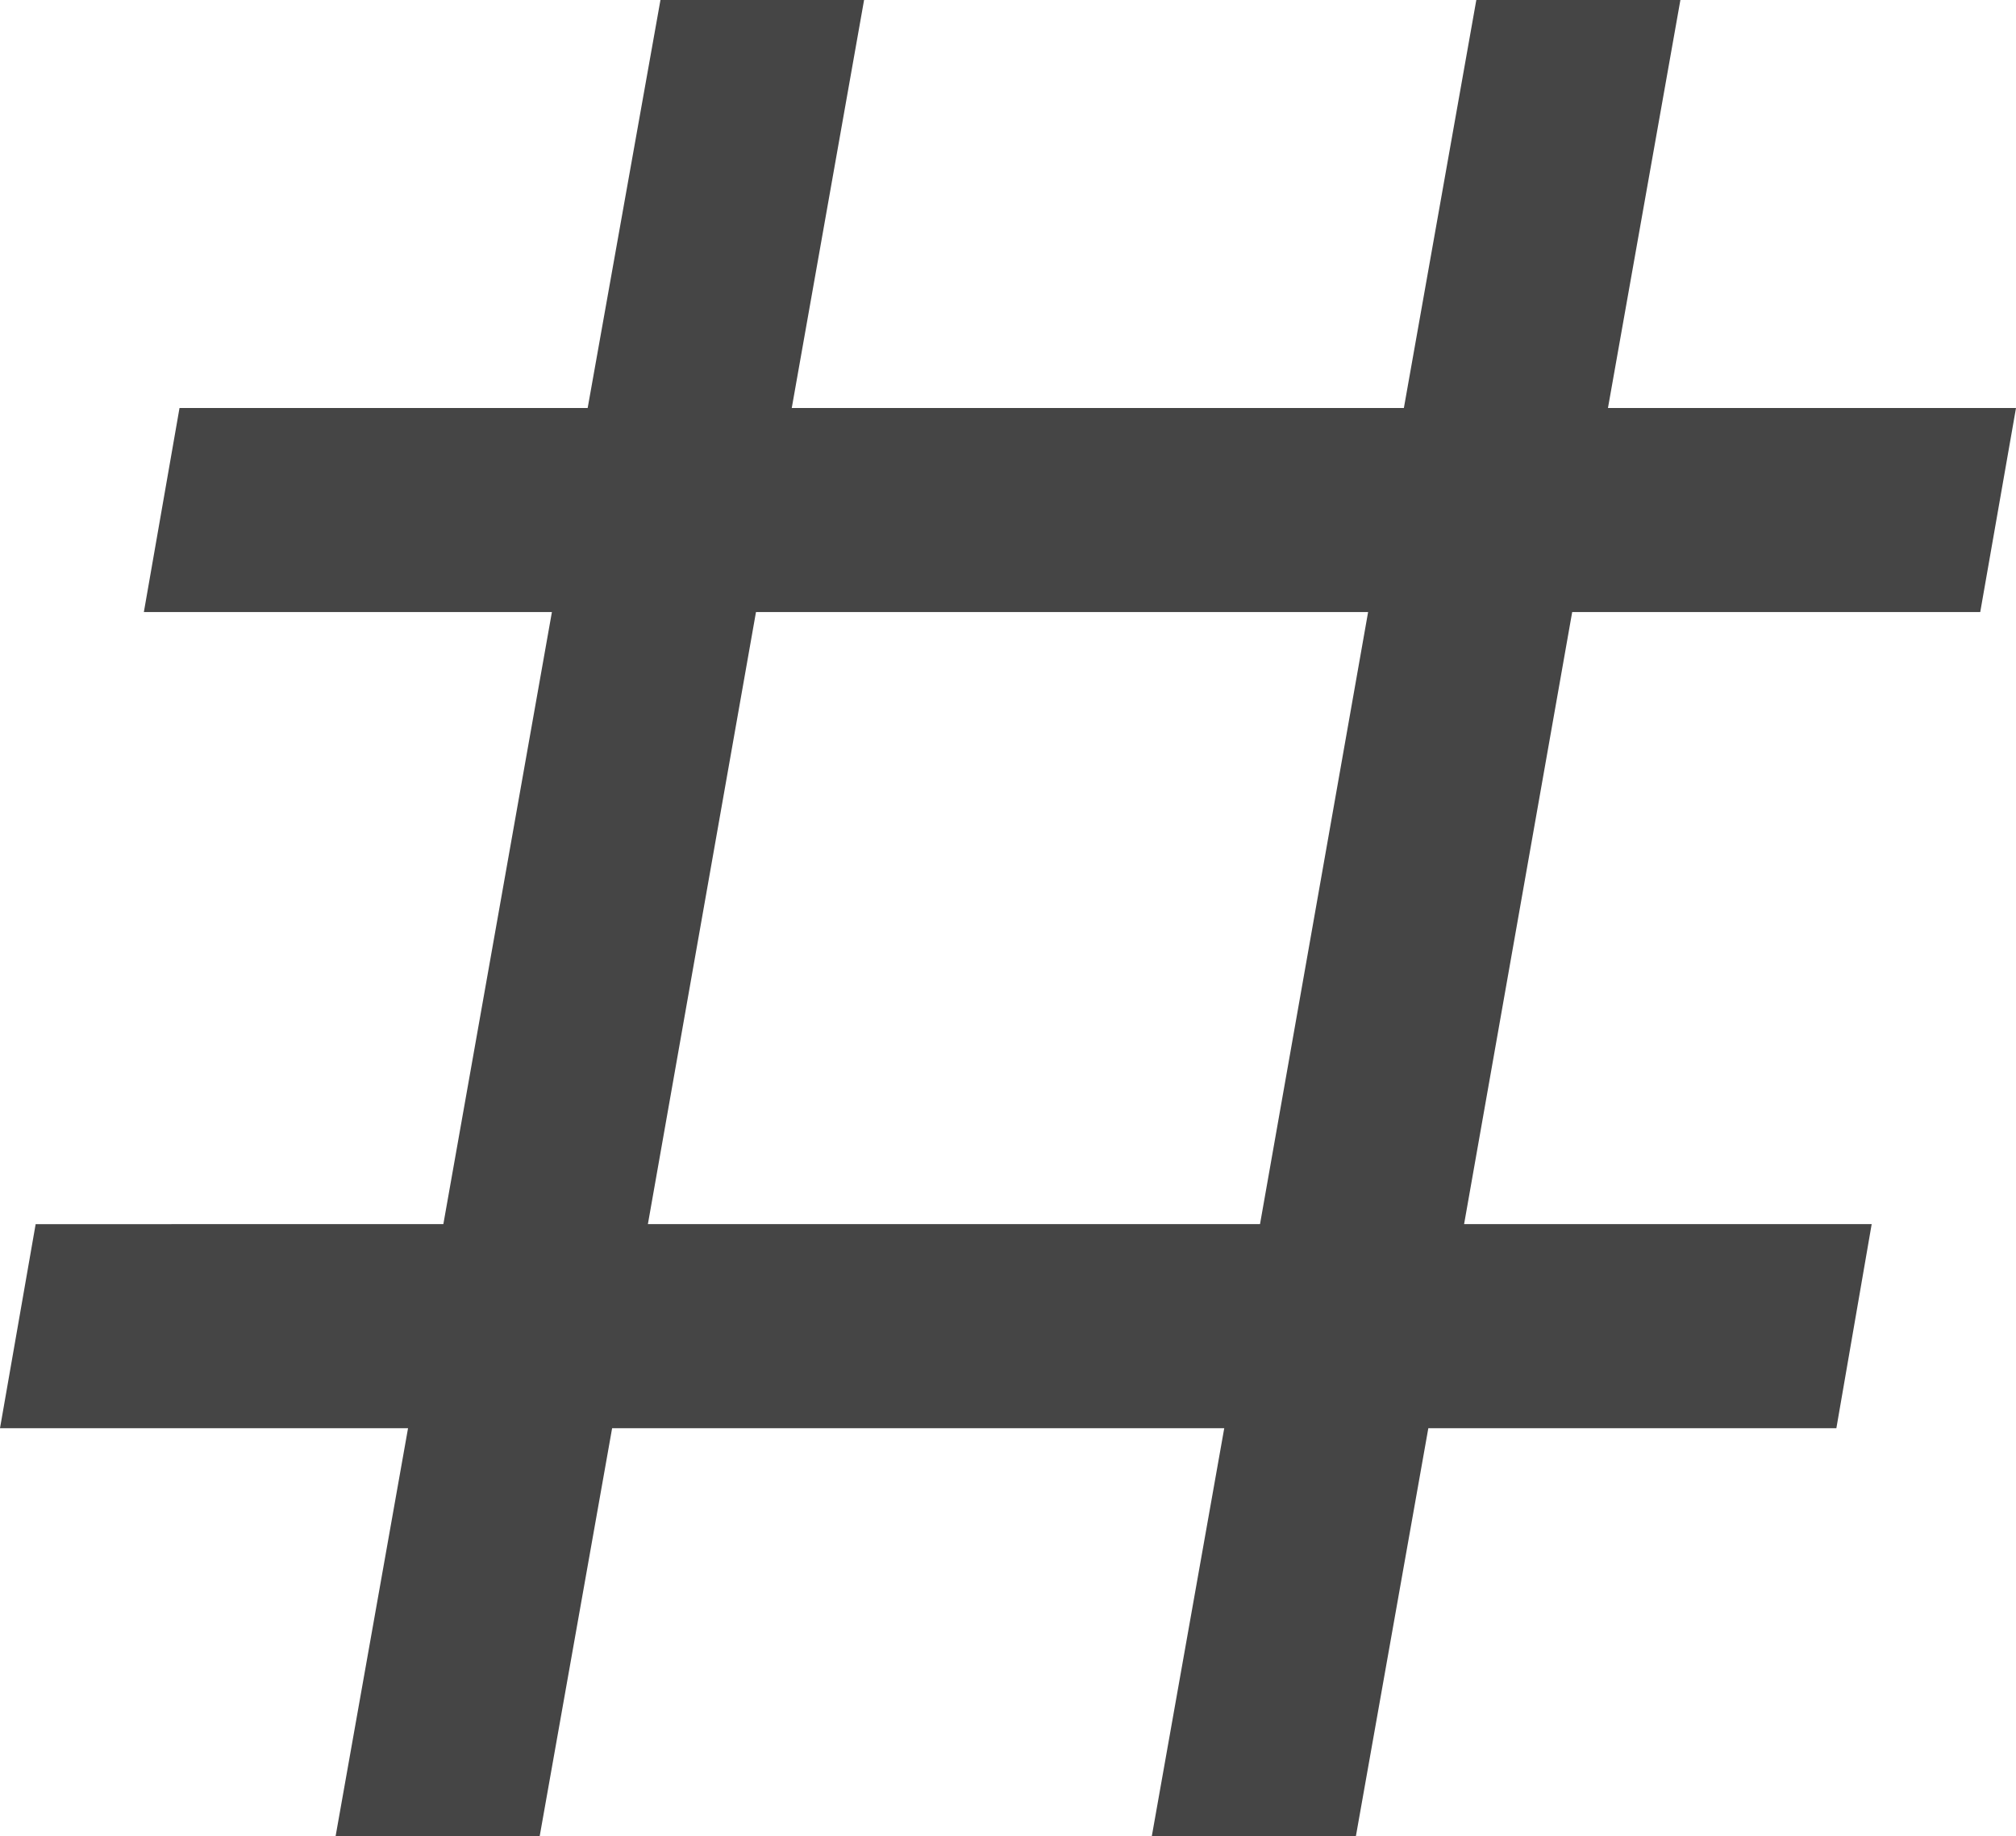 <svg xmlns="http://www.w3.org/2000/svg" viewBox="0 0 17.643 16.071">
  <defs>
    <style>
      .cls-1 {
        fill: #454545;
      }
    </style>
  </defs>
  <path id="pound" class="cls-1" d="M5.057,19.071,5.691,15.5H2.12l.312-1.786H6L6.95,8.357H3.379l.312-1.786H7.263L7.9,3H9.682L9.049,6.571h5.357L15.04,3h1.786l-.634,3.571h3.571L19.45,8.357H15.879l-.946,5.357H18.5L18.191,15.5H14.62l-.634,3.571H12.2l.634-3.571H7.477l-.634,3.571H5.057M8.736,8.357,7.79,13.714h5.357l.946-5.357Z" transform="translate(-2.12 -3)"/>
</svg>

